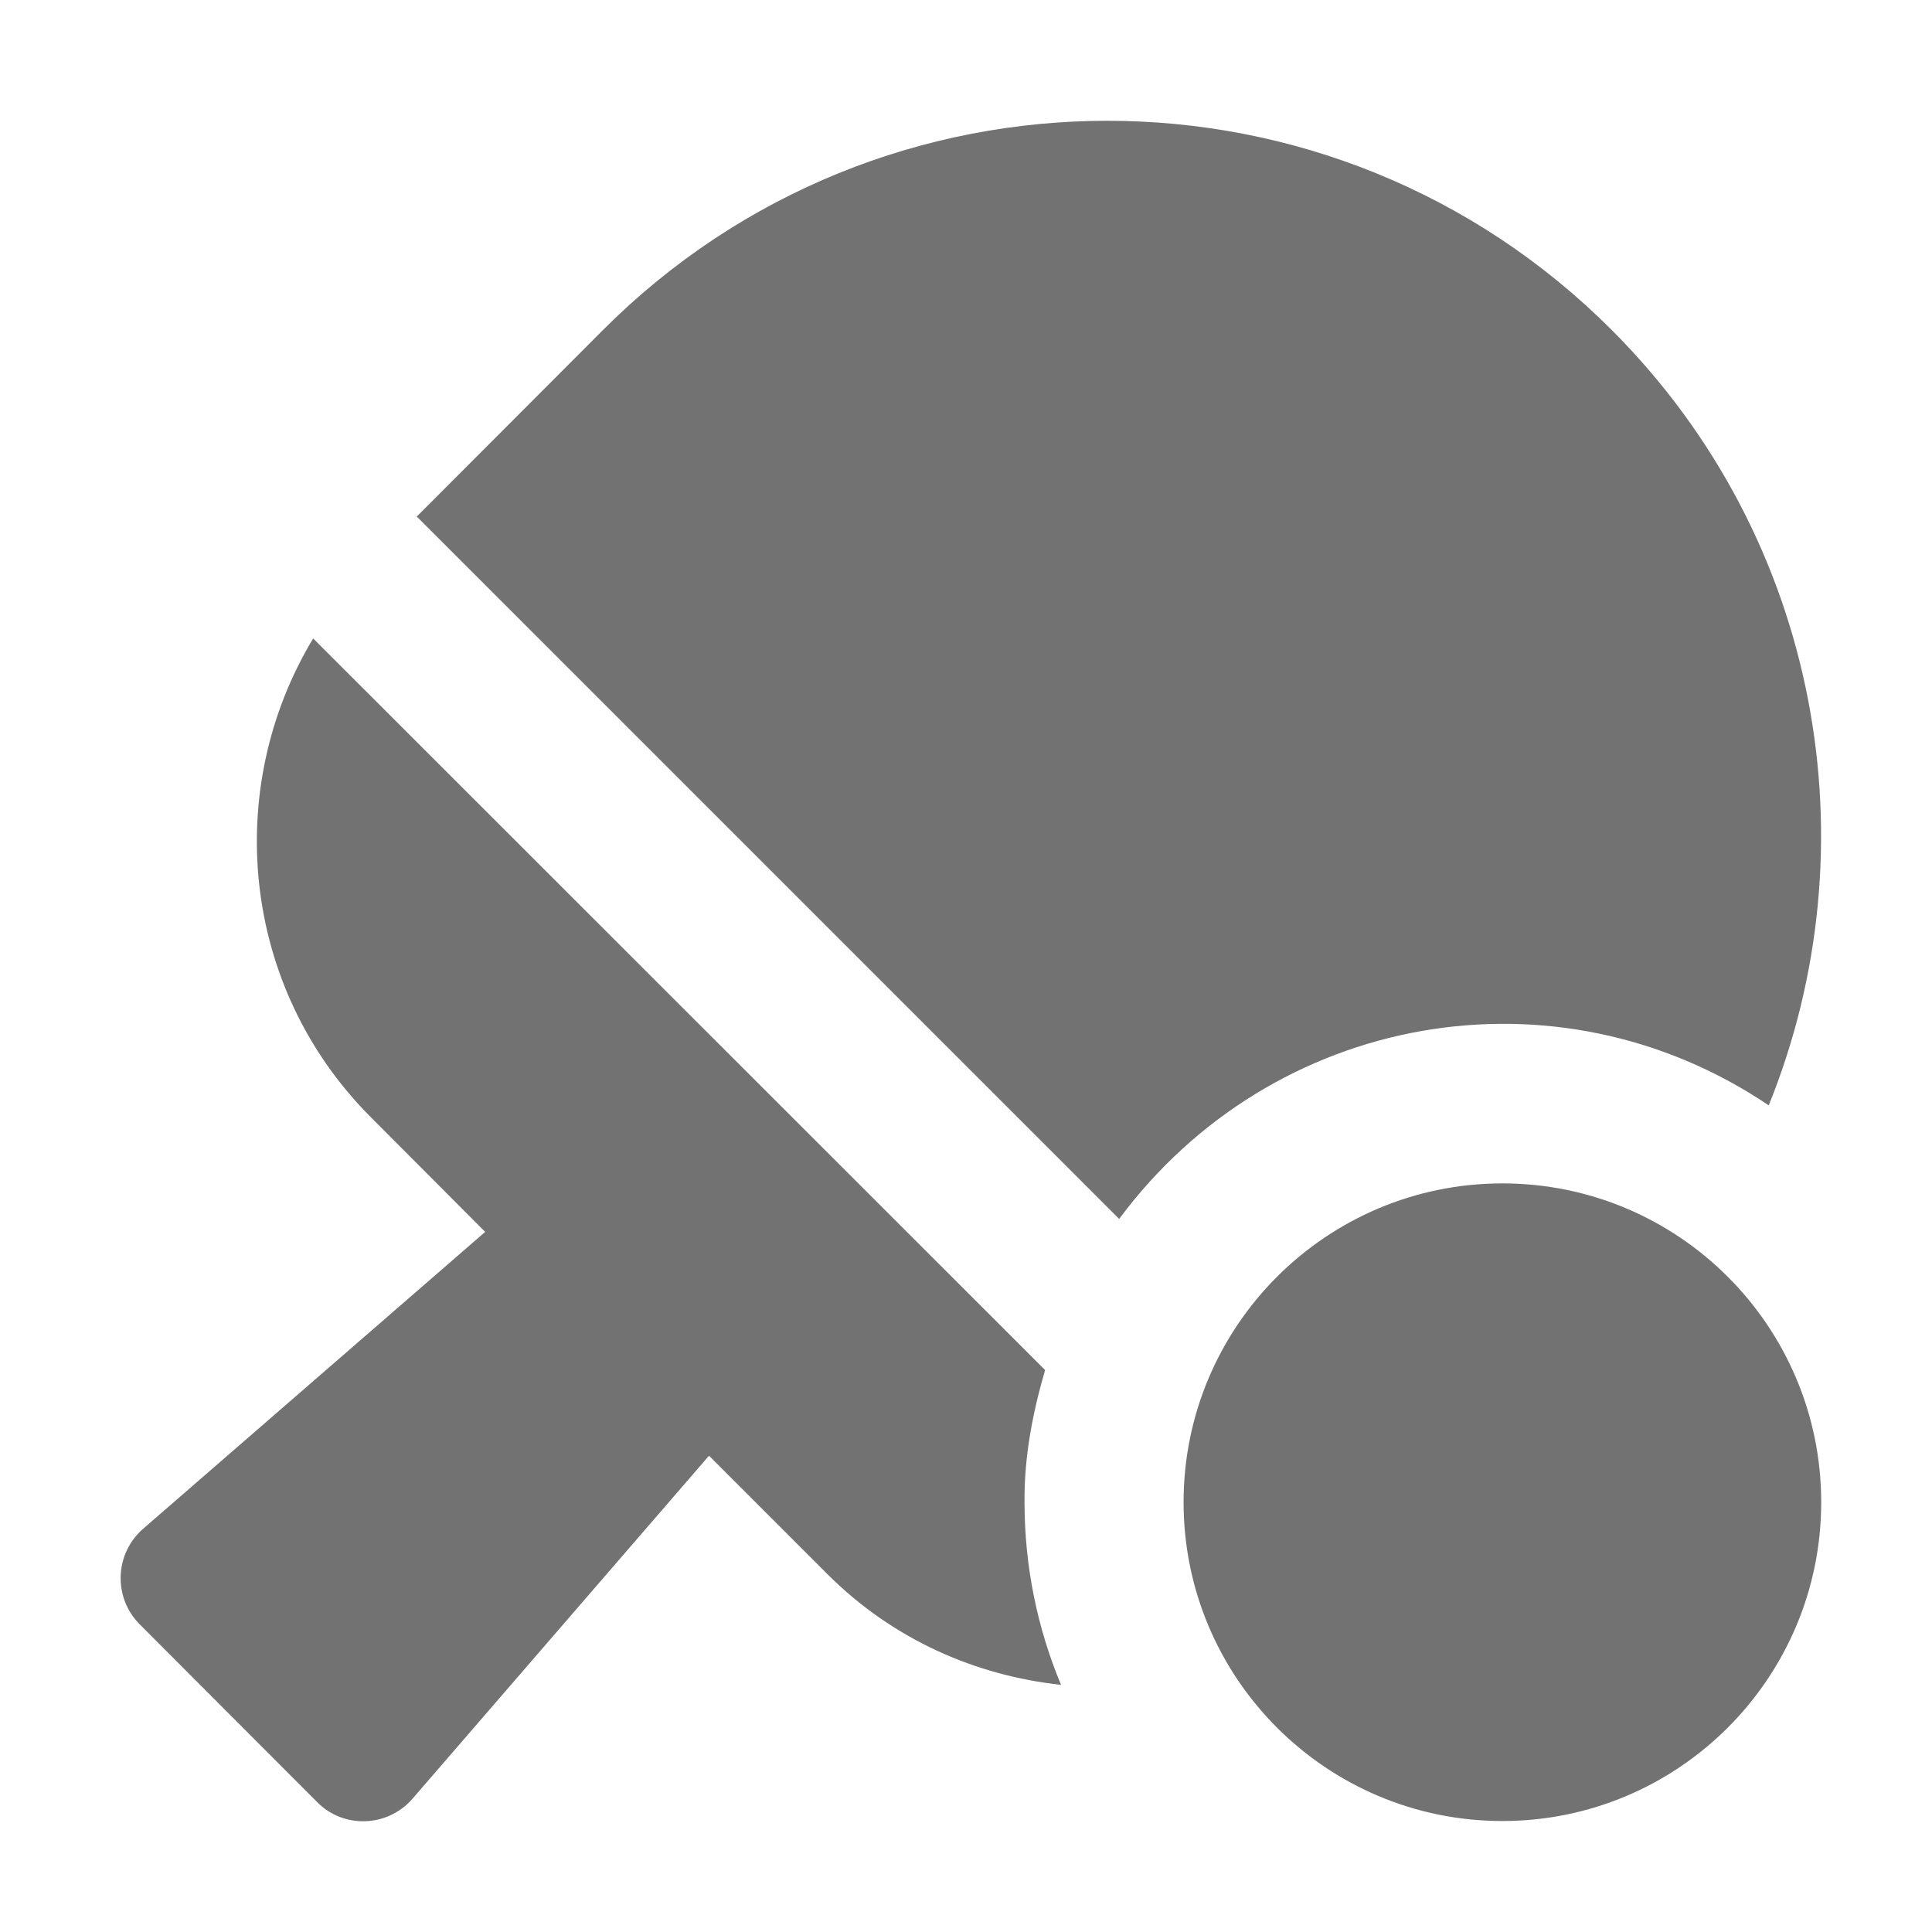 ﻿<?xml version='1.0' encoding='UTF-8'?>
<svg viewBox="-2.002 -1.999 31.997 32" xmlns="http://www.w3.org/2000/svg">
  <g transform="matrix(0.055, 0, 0, 0.055, 0, 0)">
    <path d="M496.2, 296.5C527.7, 218.7 512, 126.2 449, 63.1C365.1, -21 229, -21 145.1, 63.1L89.1, 119.2L300.6, 330.7C346.7, 268.6 432.1, 253.3 496.2, 296.5zM278.3, 376.2L57.9, 155.9C30.6, 201.2 36.2, 260.9 75.2, 300L109.7, 334.6L6.7, 424C-1.9, 431.5 -2.4, 444.7 5.7, 452.8L59.1, 506.3C67.1, 514.4 80.3, 513.9 87.8, 505.3L177.1, 402L212.8, 437.7C232.5, 457.4 257.4, 468.2 283.1, 471C276, 454 272.1, 435.4 272.1, 415.9C272, 402.1 274.6, 388.9 278.3, 376.2zM416, 320C363, 320 320, 363 320, 416C320, 469 363, 512 416, 512C469, 512 512, 469 512, 416C512, 363 469, 320 416, 320z" fill="#727272" fill-opacity="1" class="Black" />
  </g>
</svg>